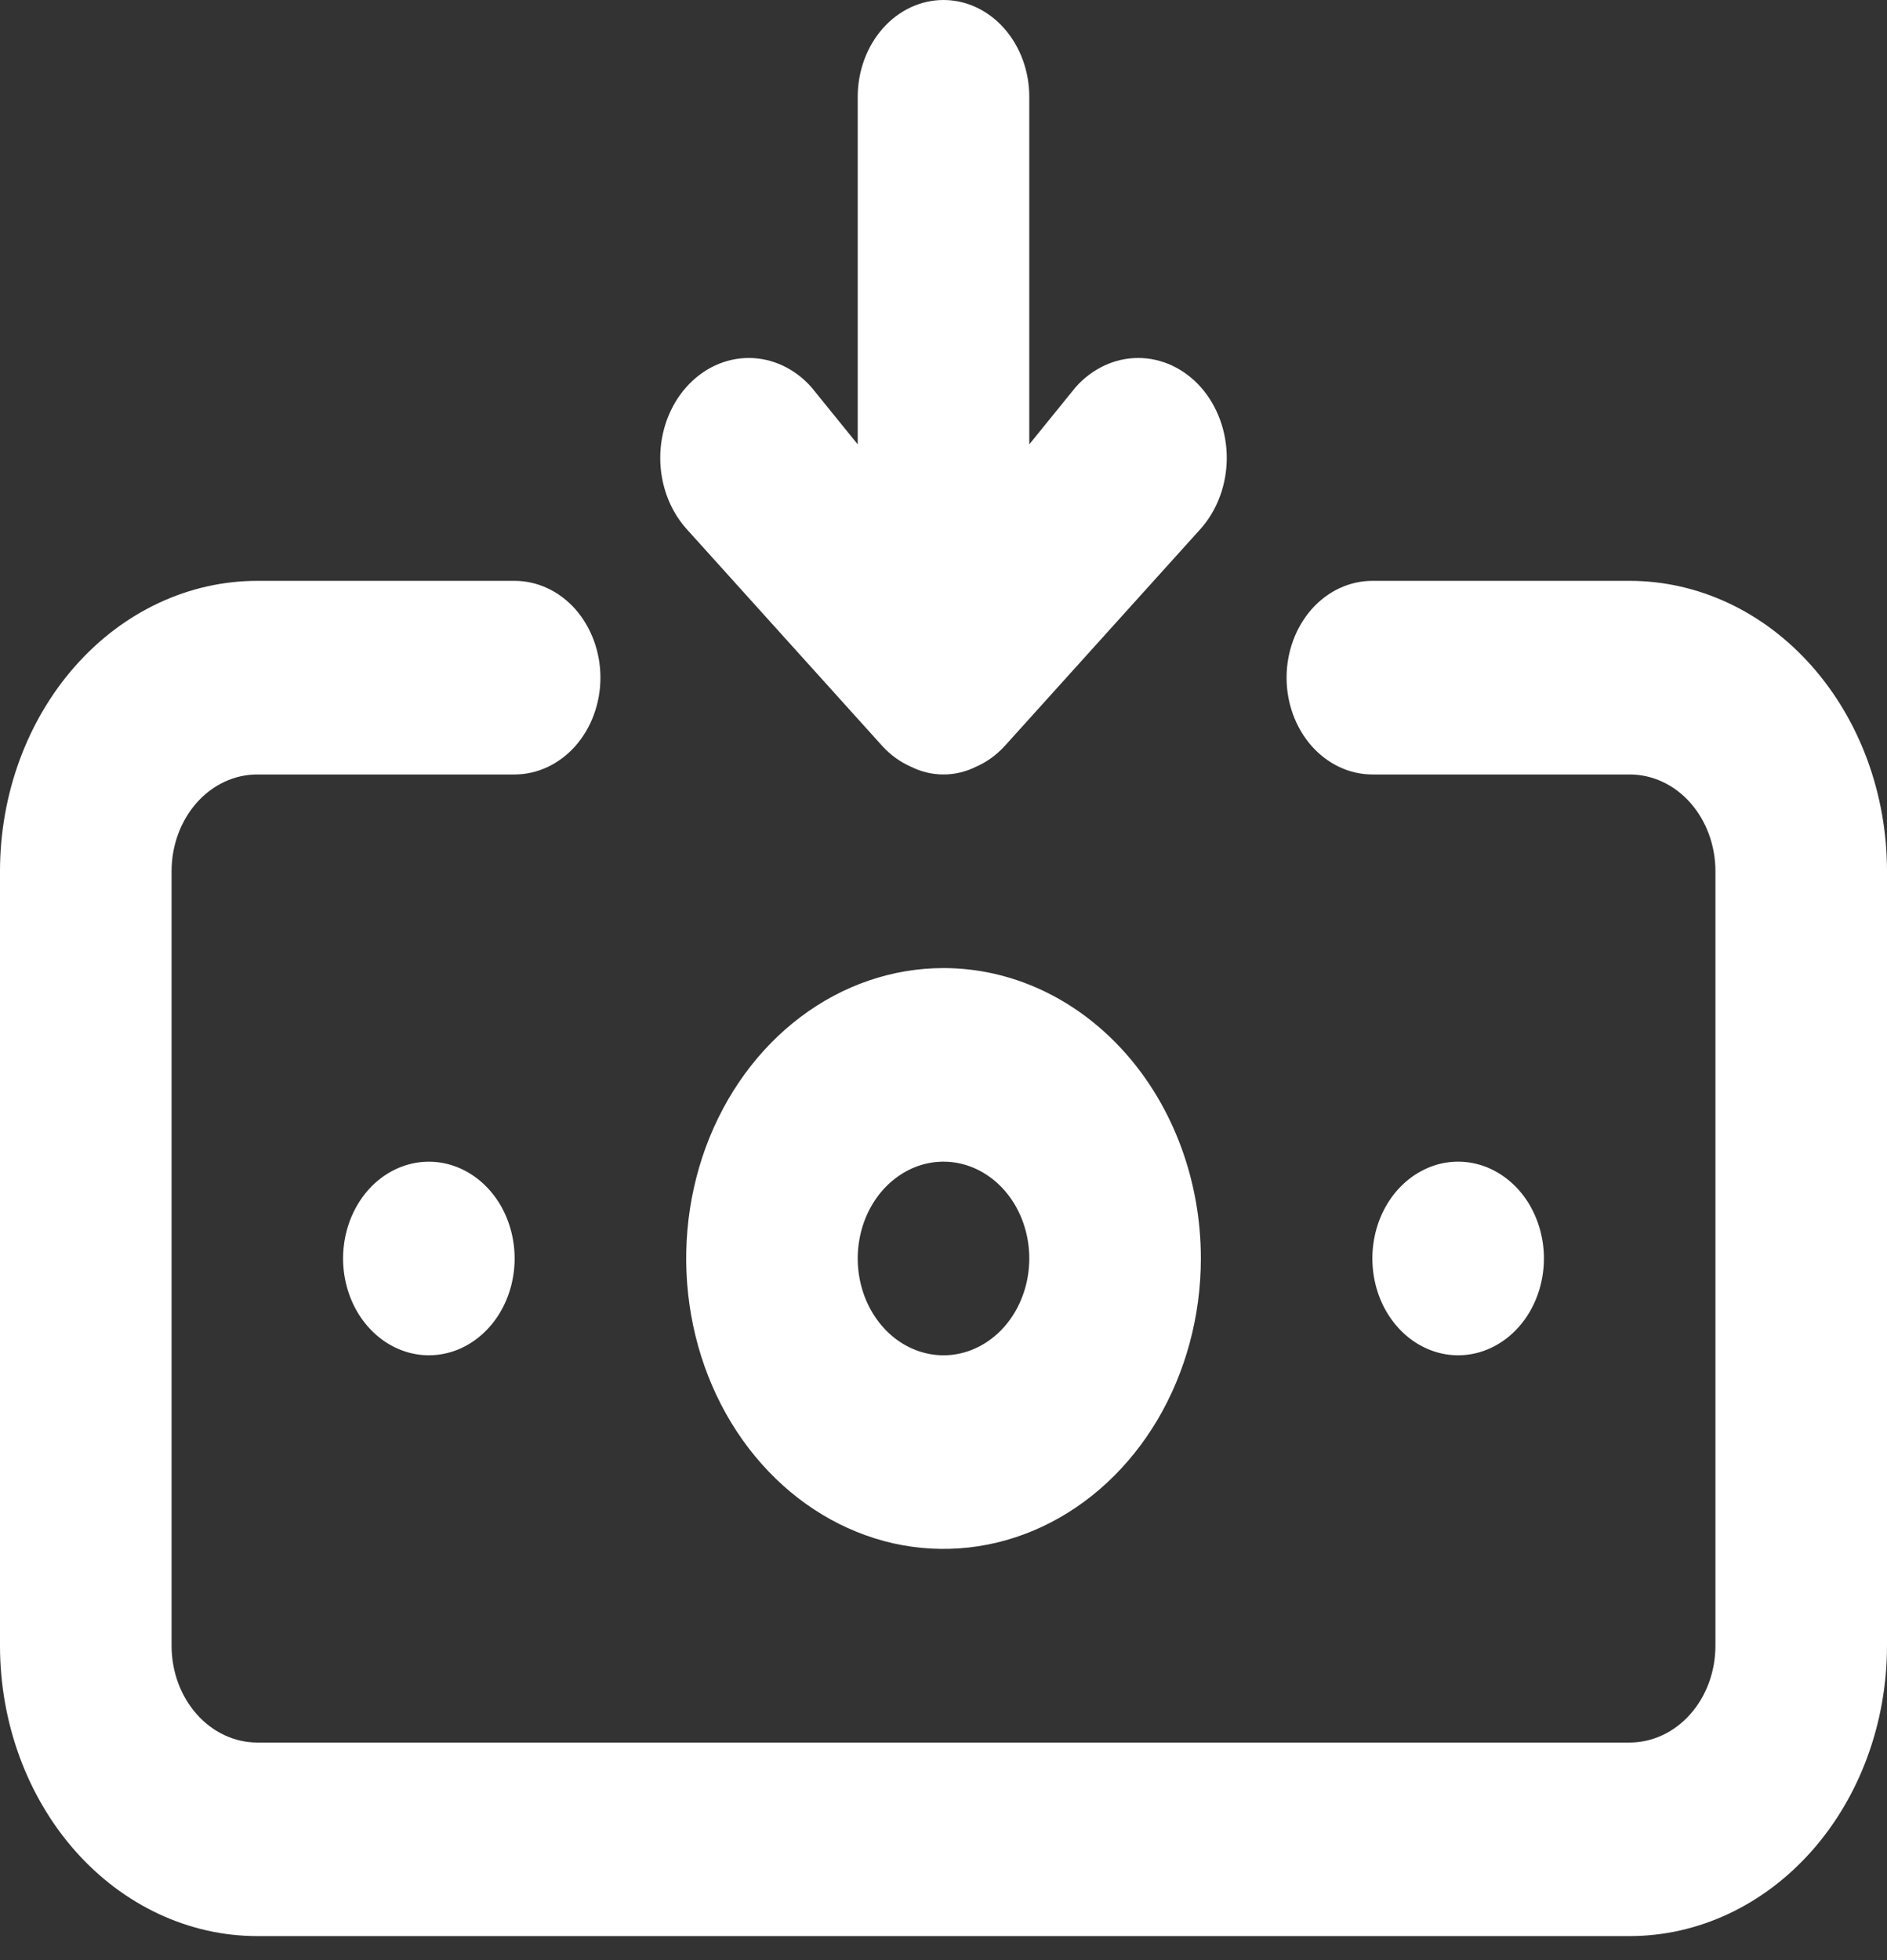 <svg width="26" height="27" viewBox="0 0 26 27" fill="none" xmlns="http://www.w3.org/2000/svg">
<rect x="0" y="0" width="26" height="27" fill="#333333" stroke="none"/>
<path d="M13 13.335C12.299 13.335 11.613 13.569 11.03 14.009C10.447 14.448 9.993 15.073 9.724 15.804C9.456 16.535 9.386 17.34 9.523 18.116C9.659 18.892 9.997 19.605 10.493 20.164C10.989 20.723 11.621 21.104 12.308 21.259C12.996 21.413 13.709 21.334 14.357 21.031C15.005 20.728 15.558 20.216 15.948 19.558C16.337 18.9 16.546 18.126 16.546 17.335C16.546 16.274 16.172 15.257 15.507 14.507C14.842 13.756 13.94 13.335 13 13.335ZM13 18.669C12.766 18.669 12.538 18.59 12.343 18.444C12.149 18.297 11.998 18.089 11.908 17.846C11.819 17.602 11.795 17.334 11.841 17.075C11.886 16.816 11.999 16.579 12.164 16.392C12.33 16.206 12.54 16.079 12.769 16.027C12.999 15.976 13.236 16.002 13.452 16.103C13.668 16.204 13.853 16.375 13.983 16.594C14.113 16.814 14.182 17.072 14.182 17.335C14.182 17.689 14.057 18.028 13.836 18.278C13.614 18.528 13.313 18.669 13 18.669ZM12.161 10.281C12.273 10.402 12.406 10.498 12.551 10.561C12.692 10.632 12.845 10.668 13 10.668C13.155 10.668 13.308 10.632 13.449 10.561C13.594 10.498 13.727 10.402 13.839 10.281L16.546 7.281C16.774 7.023 16.903 6.672 16.903 6.307C16.903 5.942 16.774 5.592 16.546 5.334C16.317 5.076 16.006 4.931 15.683 4.931C15.359 4.931 15.049 5.076 14.82 5.334L14.182 6.121V1.333C14.182 0.98 14.057 0.641 13.836 0.391C13.614 0.14 13.313 0 13 0C12.687 0 12.386 0.14 12.164 0.391C11.943 0.641 11.818 0.98 11.818 1.333V6.121L11.18 5.334C10.951 5.076 10.641 4.931 10.317 4.931C9.994 4.931 9.683 5.076 9.455 5.334C9.226 5.592 9.097 5.942 9.097 6.307C9.097 6.672 9.226 7.023 9.455 7.281L12.161 10.281ZM21.273 17.335C21.273 17.072 21.203 16.814 21.074 16.594C20.944 16.375 20.759 16.204 20.543 16.103C20.327 16.002 20.09 15.976 19.86 16.027C19.631 16.079 19.421 16.206 19.255 16.392C19.09 16.579 18.977 16.816 18.932 17.075C18.886 17.334 18.91 17.602 18.999 17.846C19.088 18.089 19.24 18.297 19.434 18.444C19.629 18.59 19.857 18.669 20.091 18.669C20.404 18.669 20.705 18.528 20.927 18.278C21.148 18.028 21.273 17.689 21.273 17.335ZM22.454 8.001H18.909C18.596 8.001 18.295 8.141 18.073 8.391C17.852 8.642 17.727 8.981 17.727 9.334C17.727 9.688 17.852 10.027 18.073 10.277C18.295 10.527 18.596 10.668 18.909 10.668H22.454C22.768 10.668 23.069 10.808 23.29 11.058C23.512 11.309 23.636 11.648 23.636 12.001V22.669C23.636 23.023 23.512 23.362 23.29 23.612C23.069 23.862 22.768 24.003 22.454 24.003H3.545C3.232 24.003 2.931 23.862 2.71 23.612C2.488 23.362 2.364 23.023 2.364 22.669V12.001C2.364 11.648 2.488 11.309 2.71 11.058C2.931 10.808 3.232 10.668 3.545 10.668H7.091C7.404 10.668 7.705 10.527 7.927 10.277C8.148 10.027 8.273 9.688 8.273 9.334C8.273 8.981 8.148 8.642 7.927 8.391C7.705 8.141 7.404 8.001 7.091 8.001H3.545C2.605 8.001 1.703 8.422 1.038 9.173C0.374 9.923 0 10.94 0 12.001V22.669C0 23.73 0.374 24.748 1.038 25.498C1.703 26.248 2.605 26.669 3.545 26.669H22.454C23.395 26.669 24.297 26.248 24.962 25.498C25.627 24.748 26 23.73 26 22.669V12.001C26 10.94 25.627 9.923 24.962 9.173C24.297 8.422 23.395 8.001 22.454 8.001ZM4.727 17.335C4.727 17.599 4.797 17.857 4.926 18.076C5.056 18.295 5.241 18.466 5.457 18.567C5.673 18.668 5.91 18.695 6.14 18.643C6.369 18.592 6.579 18.465 6.745 18.278C6.91 18.092 7.023 17.854 7.068 17.595C7.114 17.337 7.09 17.069 7.001 16.825C6.912 16.581 6.76 16.373 6.566 16.227C6.371 16.08 6.143 16.002 5.909 16.002C5.596 16.002 5.295 16.142 5.073 16.392C4.852 16.642 4.727 16.982 4.727 17.335Z" fill="white"/>
</svg>
